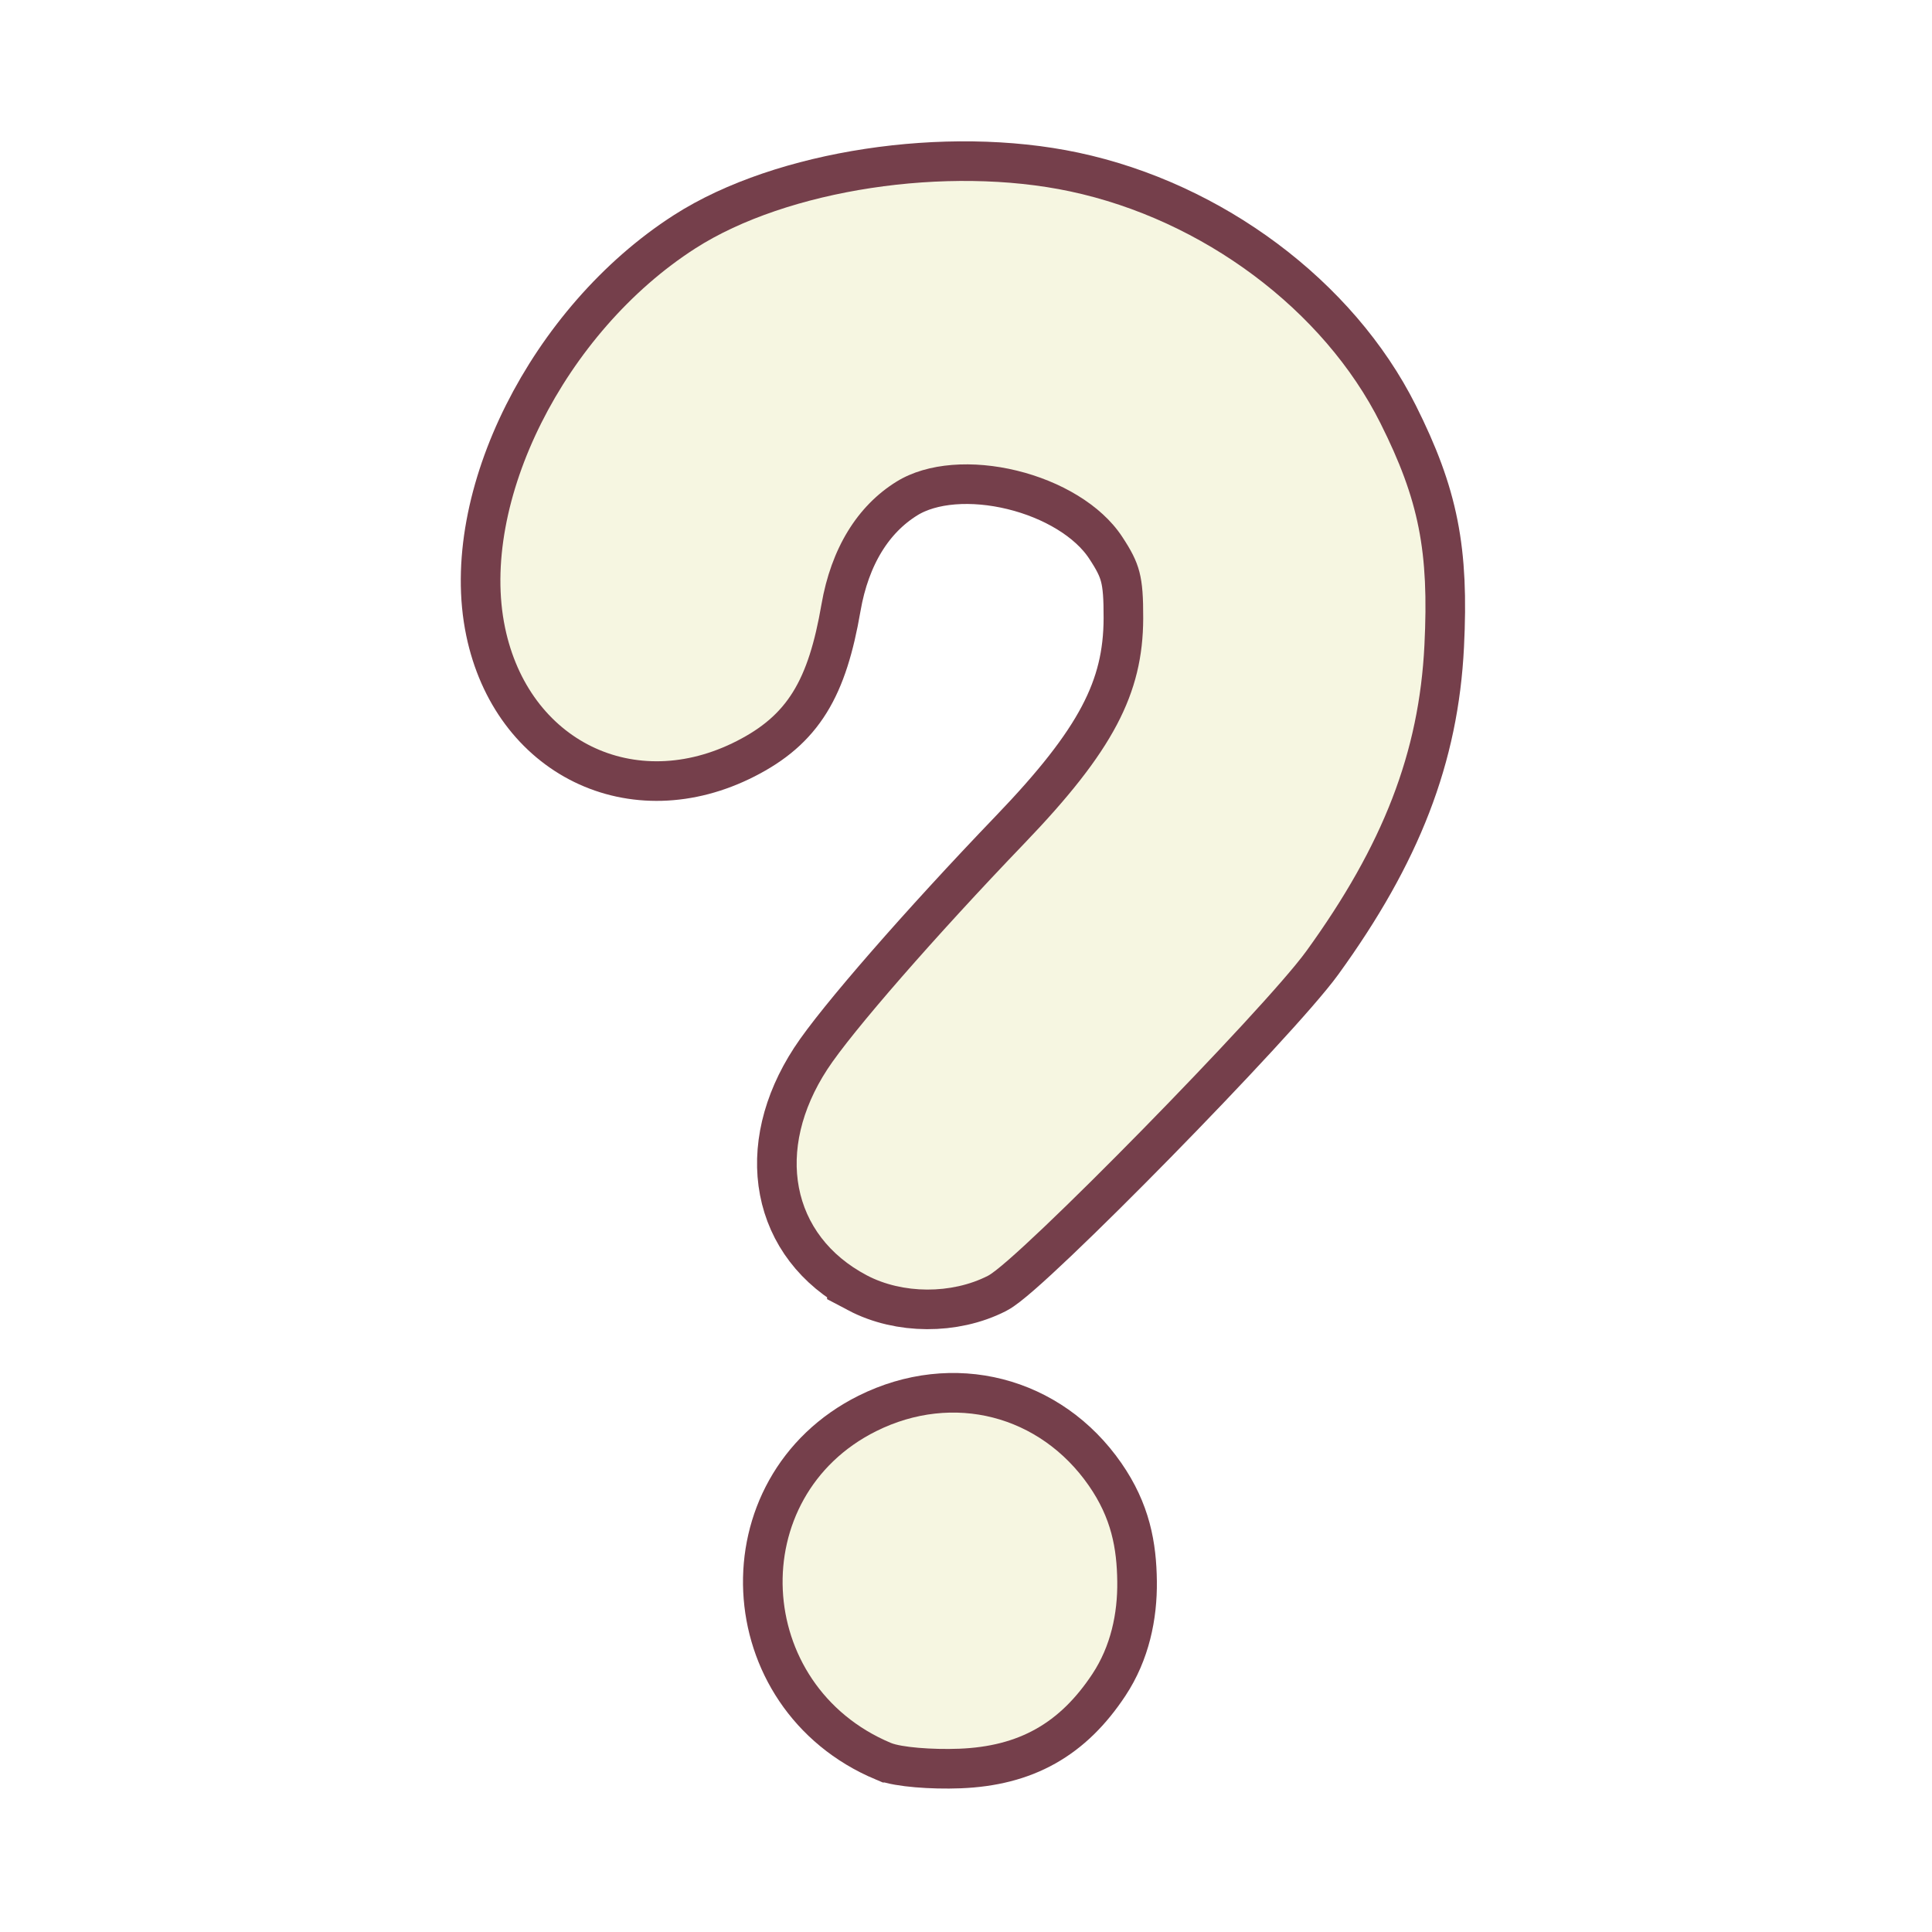 <?xml version="1.0" encoding="UTF-8" standalone="no"?>
<!-- Created with Inkscape (http://www.inkscape.org/) -->

<svg
   version="1.1"
   id="svg2"
   width="300"
   height="300"
   viewBox="0 0 300 300"
   sodipodi:docname="question.svg"
   xml:space="preserve"
   inkscape:version="1.2.2 (732a01da63, 2022-12-09)"
   xmlns:inkscape="http://www.inkscape.org/namespaces/inkscape"
   xmlns:sodipodi="http://sodipodi.sourceforge.net/DTD/sodipodi-0.dtd"
   xmlns="http://www.w3.org/2000/svg"
   xmlns:svg="http://www.w3.org/2000/svg"><sodipodi:namedview
     id="namedview1103"
     pagecolor="#ffffff"
     bordercolor="#000000"
     borderopacity="0.25"
     inkscape:showpageshadow="2"
     inkscape:pageopacity="0.0"
     inkscape:pagecheckerboard="0"
     inkscape:deskcolor="#d1d1d1"
     showgrid="false"
     inkscape:zoom="1.9433333"
     inkscape:cx="81.560892"
     inkscape:cy="172.38422"
     inkscape:window-width="2560"
     inkscape:window-height="1369"
     inkscape:window-x="1912"
     inkscape:window-y="-8"
     inkscape:window-maximized="1"
     inkscape:current-layer="svg2" /><defs
     id="defs6"><filter
       inkscape:collect="always"
       style="color-interpolation-filters:sRGB"
       id="filter4794"
       x="-0.076"
       y="-0.045"
       width="1.151"
       height="1.089"><feGaussianBlur
         inkscape:collect="always"
         stdDeviation="1.949"
         id="feGaussianBlur4796" /></filter></defs><path
     style="fill:#000000;stroke-width:12.3;stroke-dasharray:none;stroke:#753f4b;filter:url(#filter4794)"
     d="m 138.316,270.633 c -21.295,-8.95 -22.66,-38.236 -2.256,-48.404 11.929,-5.944 25.404,-2.493 33.007,8.455 3.502,5.043 4.357,9.727 4.421,14.91 0.061,4.952 -1.011,10.026 -3.869,14.345 -5.078,7.673 -11.417,11.232 -20.661,11.601 -4.261,0.17 -9.049,-0.238 -10.641,-0.907 z m -3.738,-72.611 c -11.743,-6.204 -14.277,-19.424 -6.124,-31.954 3.747,-5.759 16.789,-20.715 30.616,-35.11 13.71,-14.274 18.414,-23.185 18.447,-34.944 0.018,-6.504 -0.492,-8.474 -3.287,-12.702 -6.57,-9.938 -25.332,-14.512 -35.005,-8.533 -6.119,3.782 -10.17,10.403 -11.668,19.07 -2.064,11.942 -5.345,17.234 -13.157,21.221 -15.817,8.072 -32.293,0.014 -35.974,-17.596 -4.047,-19.36 9.258,-45.885 29.544,-58.903 14.226,-9.129 39.115,-12.913 58.21,-8.849 20.604,4.385 39.375,18.412 48.181,36.005 5.976,11.941 7.545,19.864 6.824,34.457 -0.821,16.603 -6.375,30.988 -18.339,47.505 -6.57,9.07 -44.794,48.045 -49.447,50.419 -5.645,2.88 -13.274,2.845 -18.821,-0.085 z"
     id="path2326"
     sodipodi:nodetypes="sssasssssscssssssssssss" /><path
     style="fill:#f6f6e1;stroke-width:1.172"
     d="m 138.316,270.633 c -21.295,-8.95 -22.66,-38.236 -2.256,-48.404 11.929,-5.944 25.404,-2.493 33.007,8.455 3.502,5.043 4.357,9.727 4.421,14.91 0.061,4.952 -1.011,10.026 -3.869,14.345 -5.078,7.673 -11.417,11.232 -20.661,11.601 -4.261,0.17 -9.049,-0.238 -10.641,-0.907 z m -3.738,-72.611 c -11.743,-6.204 -14.277,-19.424 -6.124,-31.954 3.747,-5.759 16.789,-20.715 30.616,-35.11 13.71,-14.274 18.414,-23.185 18.447,-34.944 0.018,-6.504 -0.492,-8.474 -3.287,-12.702 -6.57,-9.938 -25.332,-14.512 -35.005,-8.533 -6.119,3.782 -10.17,10.403 -11.668,19.07 -2.064,11.942 -5.345,17.234 -13.157,21.221 -15.817,8.072 -32.293,0.014 -35.974,-17.596 -4.047,-19.36 9.258,-45.885 29.544,-58.903 14.226,-9.129 39.115,-12.913 58.21,-8.849 20.604,4.385 39.375,18.412 48.181,36.005 5.976,11.941 7.545,19.864 6.824,34.457 -0.821,16.603 -6.375,30.988 -18.339,47.505 -6.57,9.07 -44.794,48.045 -49.447,50.419 -5.645,2.88 -13.274,2.845 -18.821,-0.085 z"
     id="path4788"
     sodipodi:nodetypes="sssasssssscssssssssssss" /></svg>
